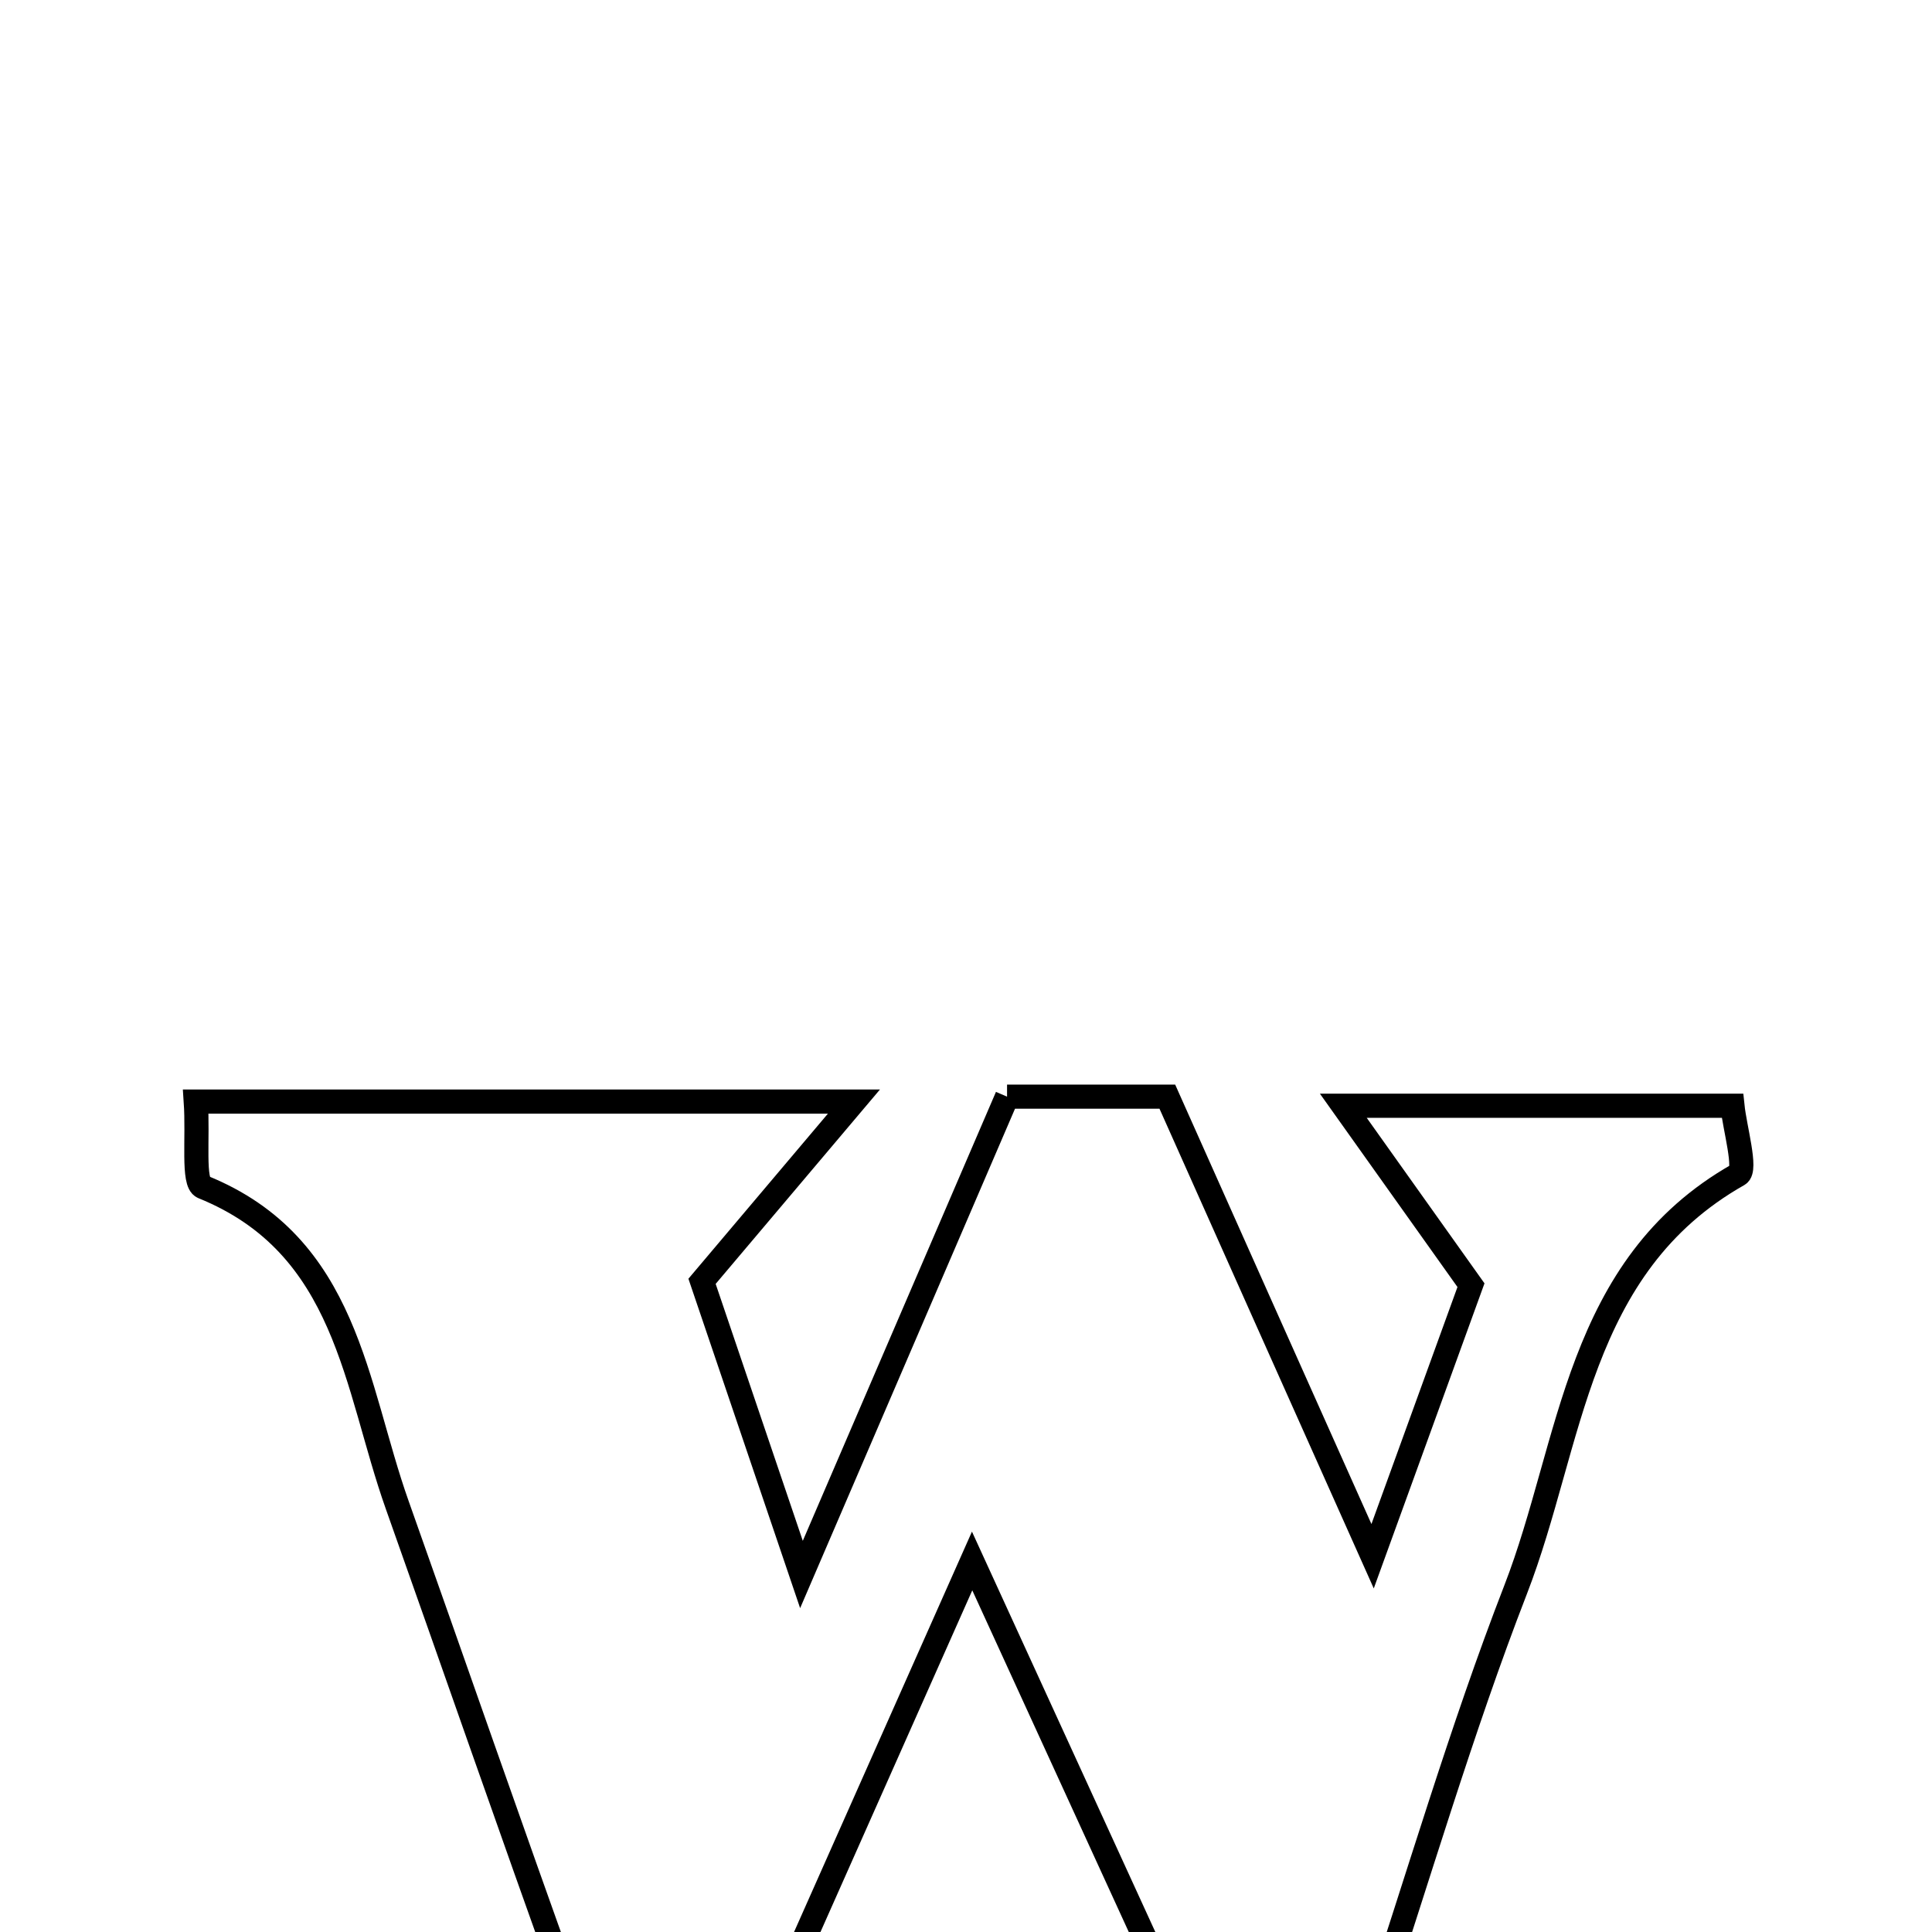 <svg xmlns="http://www.w3.org/2000/svg" viewBox="0.0 0.0 24.0 24.0" height="200px" width="200px"><path fill="none" stroke="black" stroke-width=".3" stroke-opacity="1.0"  filling="0" d="M12.51 13.623 C13.152 13.623 13.711 13.623 14.501 13.623 C15.252 15.308 16.047 17.085 17.051 19.332 C17.574 17.891 17.933 16.902 18.273 15.965 C17.795 15.293 17.373 14.701 16.687 13.736 C18.577 13.736 19.985 13.736 21.521 13.736 C21.55 14.016 21.7 14.531 21.594 14.591 C19.577 15.732 19.533 17.928 18.828 19.746 C18.148 21.499 17.622 23.311 16.976 25.253 C16.299 25.297 15.595 25.343 14.825 25.393 C13.93 23.439 13.081 21.586 12.076 19.391 C11.123 21.535 10.31 23.364 9.462 25.274 C8.8 25.306 8.165 25.336 7.549 25.365 C7.346 25.101 7.143 24.934 7.067 24.721 C6.344 22.717 5.647 20.703 4.934 18.694 C4.409 17.215 4.321 15.473 2.521 14.745 C2.391 14.692 2.463 14.14 2.432 13.684 C4.998 13.684 7.49 13.684 10.608 13.684 C9.812 14.625 9.356 15.165 8.721 15.917 C9.028 16.823 9.413 17.959 9.956 19.559 C10.924 17.308 11.708 15.486 12.51 13.623"></path></svg>